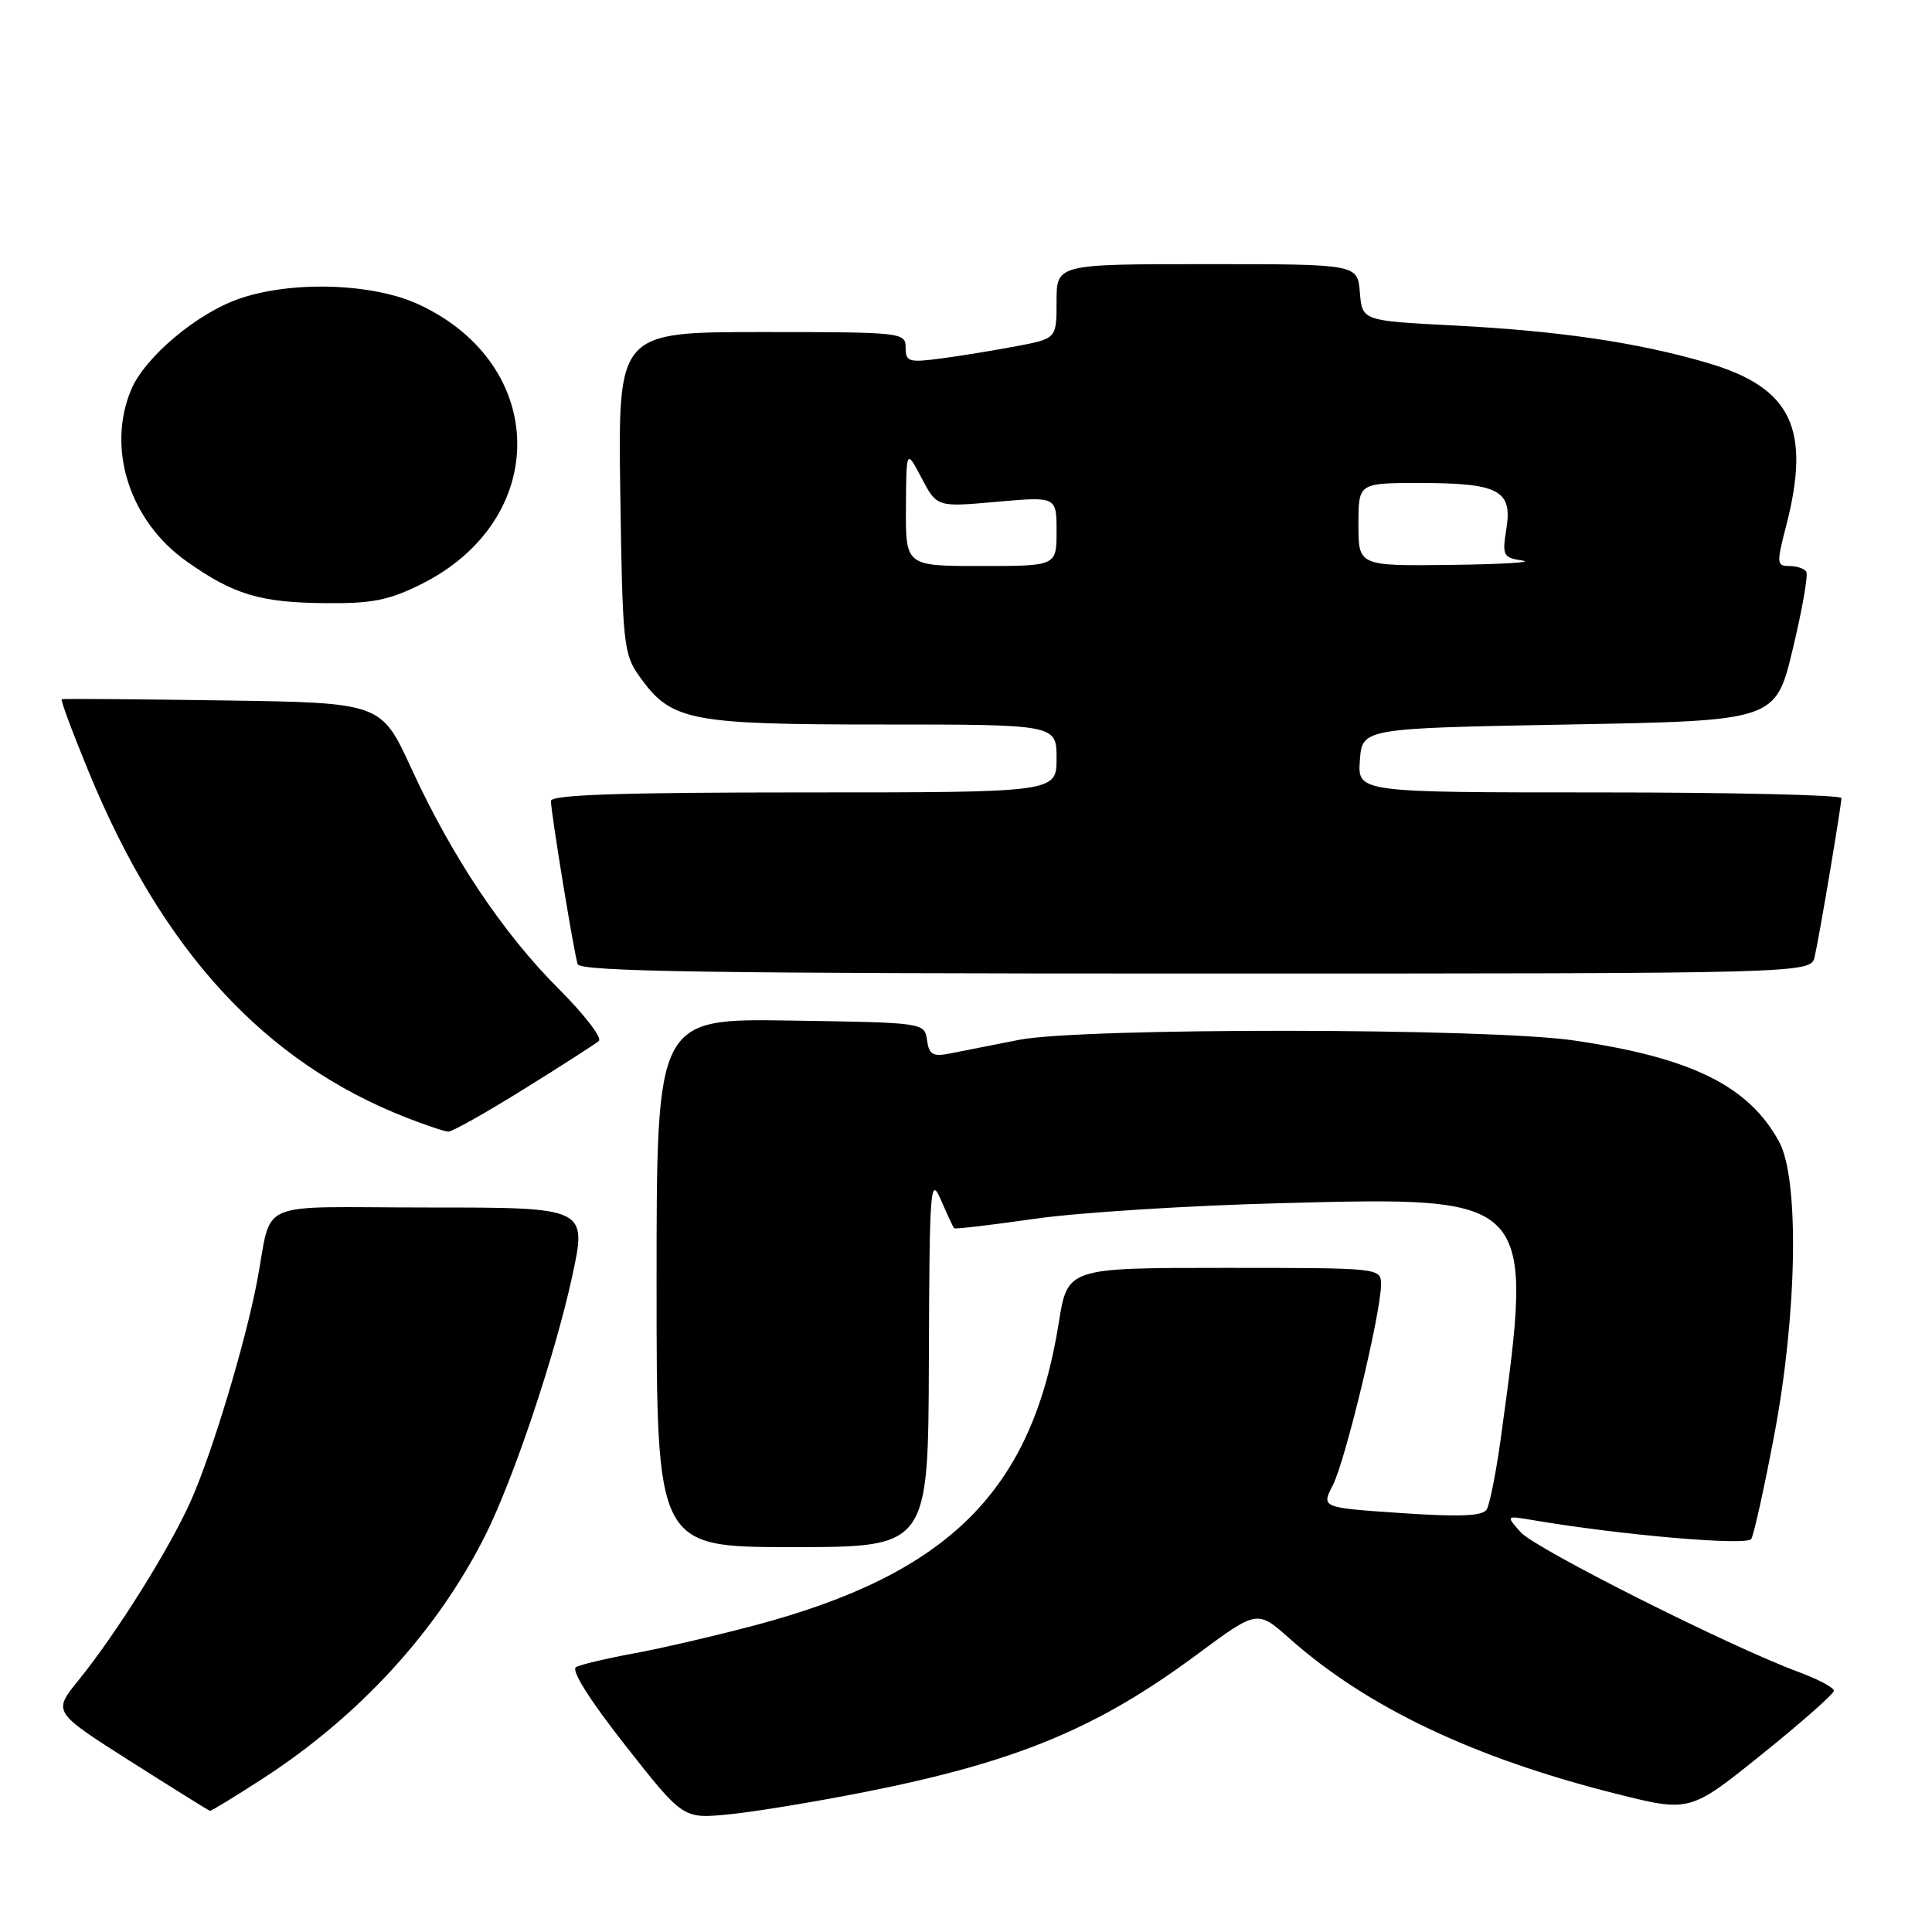 <?xml version="1.0" encoding="UTF-8" standalone="no"?>
<!DOCTYPE svg PUBLIC "-//W3C//DTD SVG 1.1//EN" "http://www.w3.org/Graphics/SVG/1.1/DTD/svg11.dtd" >
<svg xmlns="http://www.w3.org/2000/svg" xmlns:xlink="http://www.w3.org/1999/xlink" version="1.1" viewBox="0 0 256 256">
 <g >
 <path fill="currentColor"
d=" M 114.65 237.44 C 134.68 233.47 145.39 229.03 158.59 219.24 C 166.59 213.31 166.59 213.31 170.87 217.11 C 181.13 226.21 195.23 232.92 214.05 237.66 C 223.91 240.14 223.91 240.14 233.45 232.46 C 238.70 228.24 243.00 224.44 243.00 224.03 C 243.00 223.61 240.86 222.48 238.25 221.52 C 229.18 218.16 203.49 205.24 201.51 203.04 C 199.53 200.82 199.53 200.82 203.01 201.41 C 214.87 203.42 231.47 204.85 232.05 203.92 C 232.40 203.35 233.77 197.17 235.09 190.19 C 238.14 174.10 238.44 156.22 235.74 151.28 C 231.69 143.87 224.14 140.14 208.50 137.86 C 197.15 136.20 143.36 136.15 135.00 137.79 C 131.43 138.49 127.30 139.30 125.83 139.60 C 123.61 140.04 123.10 139.73 122.83 137.81 C 122.50 135.51 122.45 135.50 104.75 135.23 C 87.00 134.95 87.00 134.95 87.00 169.98 C 87.00 205.00 87.00 205.00 105.00 205.00 C 123.00 205.00 123.00 205.00 123.08 180.25 C 123.16 157.23 123.27 155.74 124.68 159.00 C 125.51 160.93 126.30 162.61 126.43 162.75 C 126.56 162.89 131.35 162.32 137.08 161.50 C 142.81 160.67 157.62 159.73 170.00 159.42 C 203.35 158.55 203.28 158.48 198.85 190.67 C 198.23 195.16 197.39 199.37 196.99 200.02 C 196.45 200.89 193.43 201.02 185.66 200.49 C 175.07 199.77 175.07 199.77 176.61 196.79 C 178.26 193.60 182.98 173.98 182.99 170.25 C 183.00 168.00 183.00 168.00 162.23 168.00 C 141.45 168.00 141.45 168.00 140.29 175.29 C 136.75 197.56 125.70 208.55 100.00 215.37 C 94.78 216.75 87.58 218.43 84.00 219.08 C 80.42 219.74 76.98 220.55 76.34 220.89 C 75.62 221.27 78.03 225.12 82.84 231.25 C 90.50 241.00 90.50 241.00 96.50 240.42 C 99.80 240.11 107.97 238.76 114.65 237.44 Z  M 34.82 235.67 C 47.66 227.35 57.95 216.09 64.30 203.45 C 68.04 195.99 73.54 179.60 75.81 169.16 C 77.79 160.00 77.79 160.00 56.92 160.00 C 33.14 160.00 36.23 158.65 34.02 170.00 C 32.44 178.18 28.11 192.51 25.32 198.80 C 22.54 205.09 15.42 216.46 10.38 222.67 C 7.00 226.84 7.00 226.84 17.25 233.36 C 22.89 236.94 27.65 239.91 27.82 239.94 C 28.00 239.97 31.15 238.05 34.82 235.67 Z  M 69.39 144.33 C 74.40 141.22 78.88 138.34 79.35 137.93 C 79.82 137.53 77.43 134.43 74.04 131.04 C 66.64 123.64 59.90 113.56 54.50 101.81 C 50.50 93.11 50.50 93.11 29.50 92.81 C 17.95 92.64 8.36 92.57 8.18 92.65 C 8.00 92.74 9.62 97.09 11.78 102.33 C 21.54 126.05 35.05 140.73 53.87 148.10 C 56.42 149.09 58.90 149.93 59.39 149.95 C 59.88 149.98 64.38 147.45 69.39 144.33 Z  M 240.46 126.75 C 241.12 123.83 243.99 106.73 244.00 105.75 C 244.00 105.34 229.57 105.00 211.94 105.00 C 179.89 105.00 179.89 105.00 180.19 100.75 C 180.50 96.50 180.50 96.50 207.89 96.00 C 235.27 95.50 235.27 95.50 237.55 86.01 C 238.80 80.80 239.61 76.18 239.35 75.76 C 239.09 75.34 238.07 75.00 237.09 75.00 C 235.42 75.00 235.39 74.64 236.65 69.78 C 240.02 56.77 237.40 51.34 226.16 48.06 C 216.91 45.36 206.56 43.84 192.50 43.12 C 180.50 42.50 180.50 42.50 180.19 38.75 C 179.88 35.00 179.88 35.00 159.94 35.00 C 140.00 35.00 140.00 35.00 140.00 39.93 C 140.00 44.86 140.00 44.86 134.75 45.86 C 131.86 46.41 127.36 47.15 124.75 47.49 C 120.42 48.07 120.00 47.94 120.00 46.06 C 120.00 44.05 119.52 44.00 100.94 44.00 C 81.89 44.00 81.89 44.00 82.19 65.25 C 82.48 85.37 82.62 86.67 84.73 89.63 C 88.95 95.54 91.28 96.00 116.90 96.00 C 140.00 96.00 140.00 96.00 140.00 100.50 C 140.00 105.00 140.00 105.00 106.50 105.00 C 82.33 105.00 73.00 105.31 73.00 106.13 C 73.00 107.64 76.03 126.17 76.54 127.75 C 76.85 128.74 94.12 129.00 158.45 129.00 C 239.96 129.00 239.96 129.00 240.46 126.75 Z  M 55.81 77.41 C 72.91 68.88 72.75 48.38 55.51 40.35 C 49.45 37.53 38.78 37.17 31.79 39.55 C 26.13 41.48 19.19 47.31 17.37 51.66 C 14.10 59.48 17.20 69.06 24.72 74.38 C 30.95 78.78 34.43 79.84 43.05 79.92 C 49.27 79.99 51.52 79.54 55.81 77.41 Z  M 120.04 67.25 C 120.09 59.50 120.09 59.50 122.12 63.35 C 124.15 67.20 124.15 67.20 132.07 66.49 C 140.00 65.79 140.00 65.79 140.00 70.40 C 140.00 75.00 140.00 75.00 130.00 75.00 C 120.00 75.00 120.00 75.00 120.04 67.25 Z  M 180.00 69.50 C 180.00 64.00 180.00 64.00 188.07 64.00 C 198.59 64.00 200.42 64.96 199.61 70.03 C 199.03 73.63 199.16 73.89 201.75 74.28 C 203.26 74.51 198.99 74.77 192.25 74.85 C 180.00 75.00 180.00 75.00 180.00 69.50 Z "/>
</g>
</svg>
